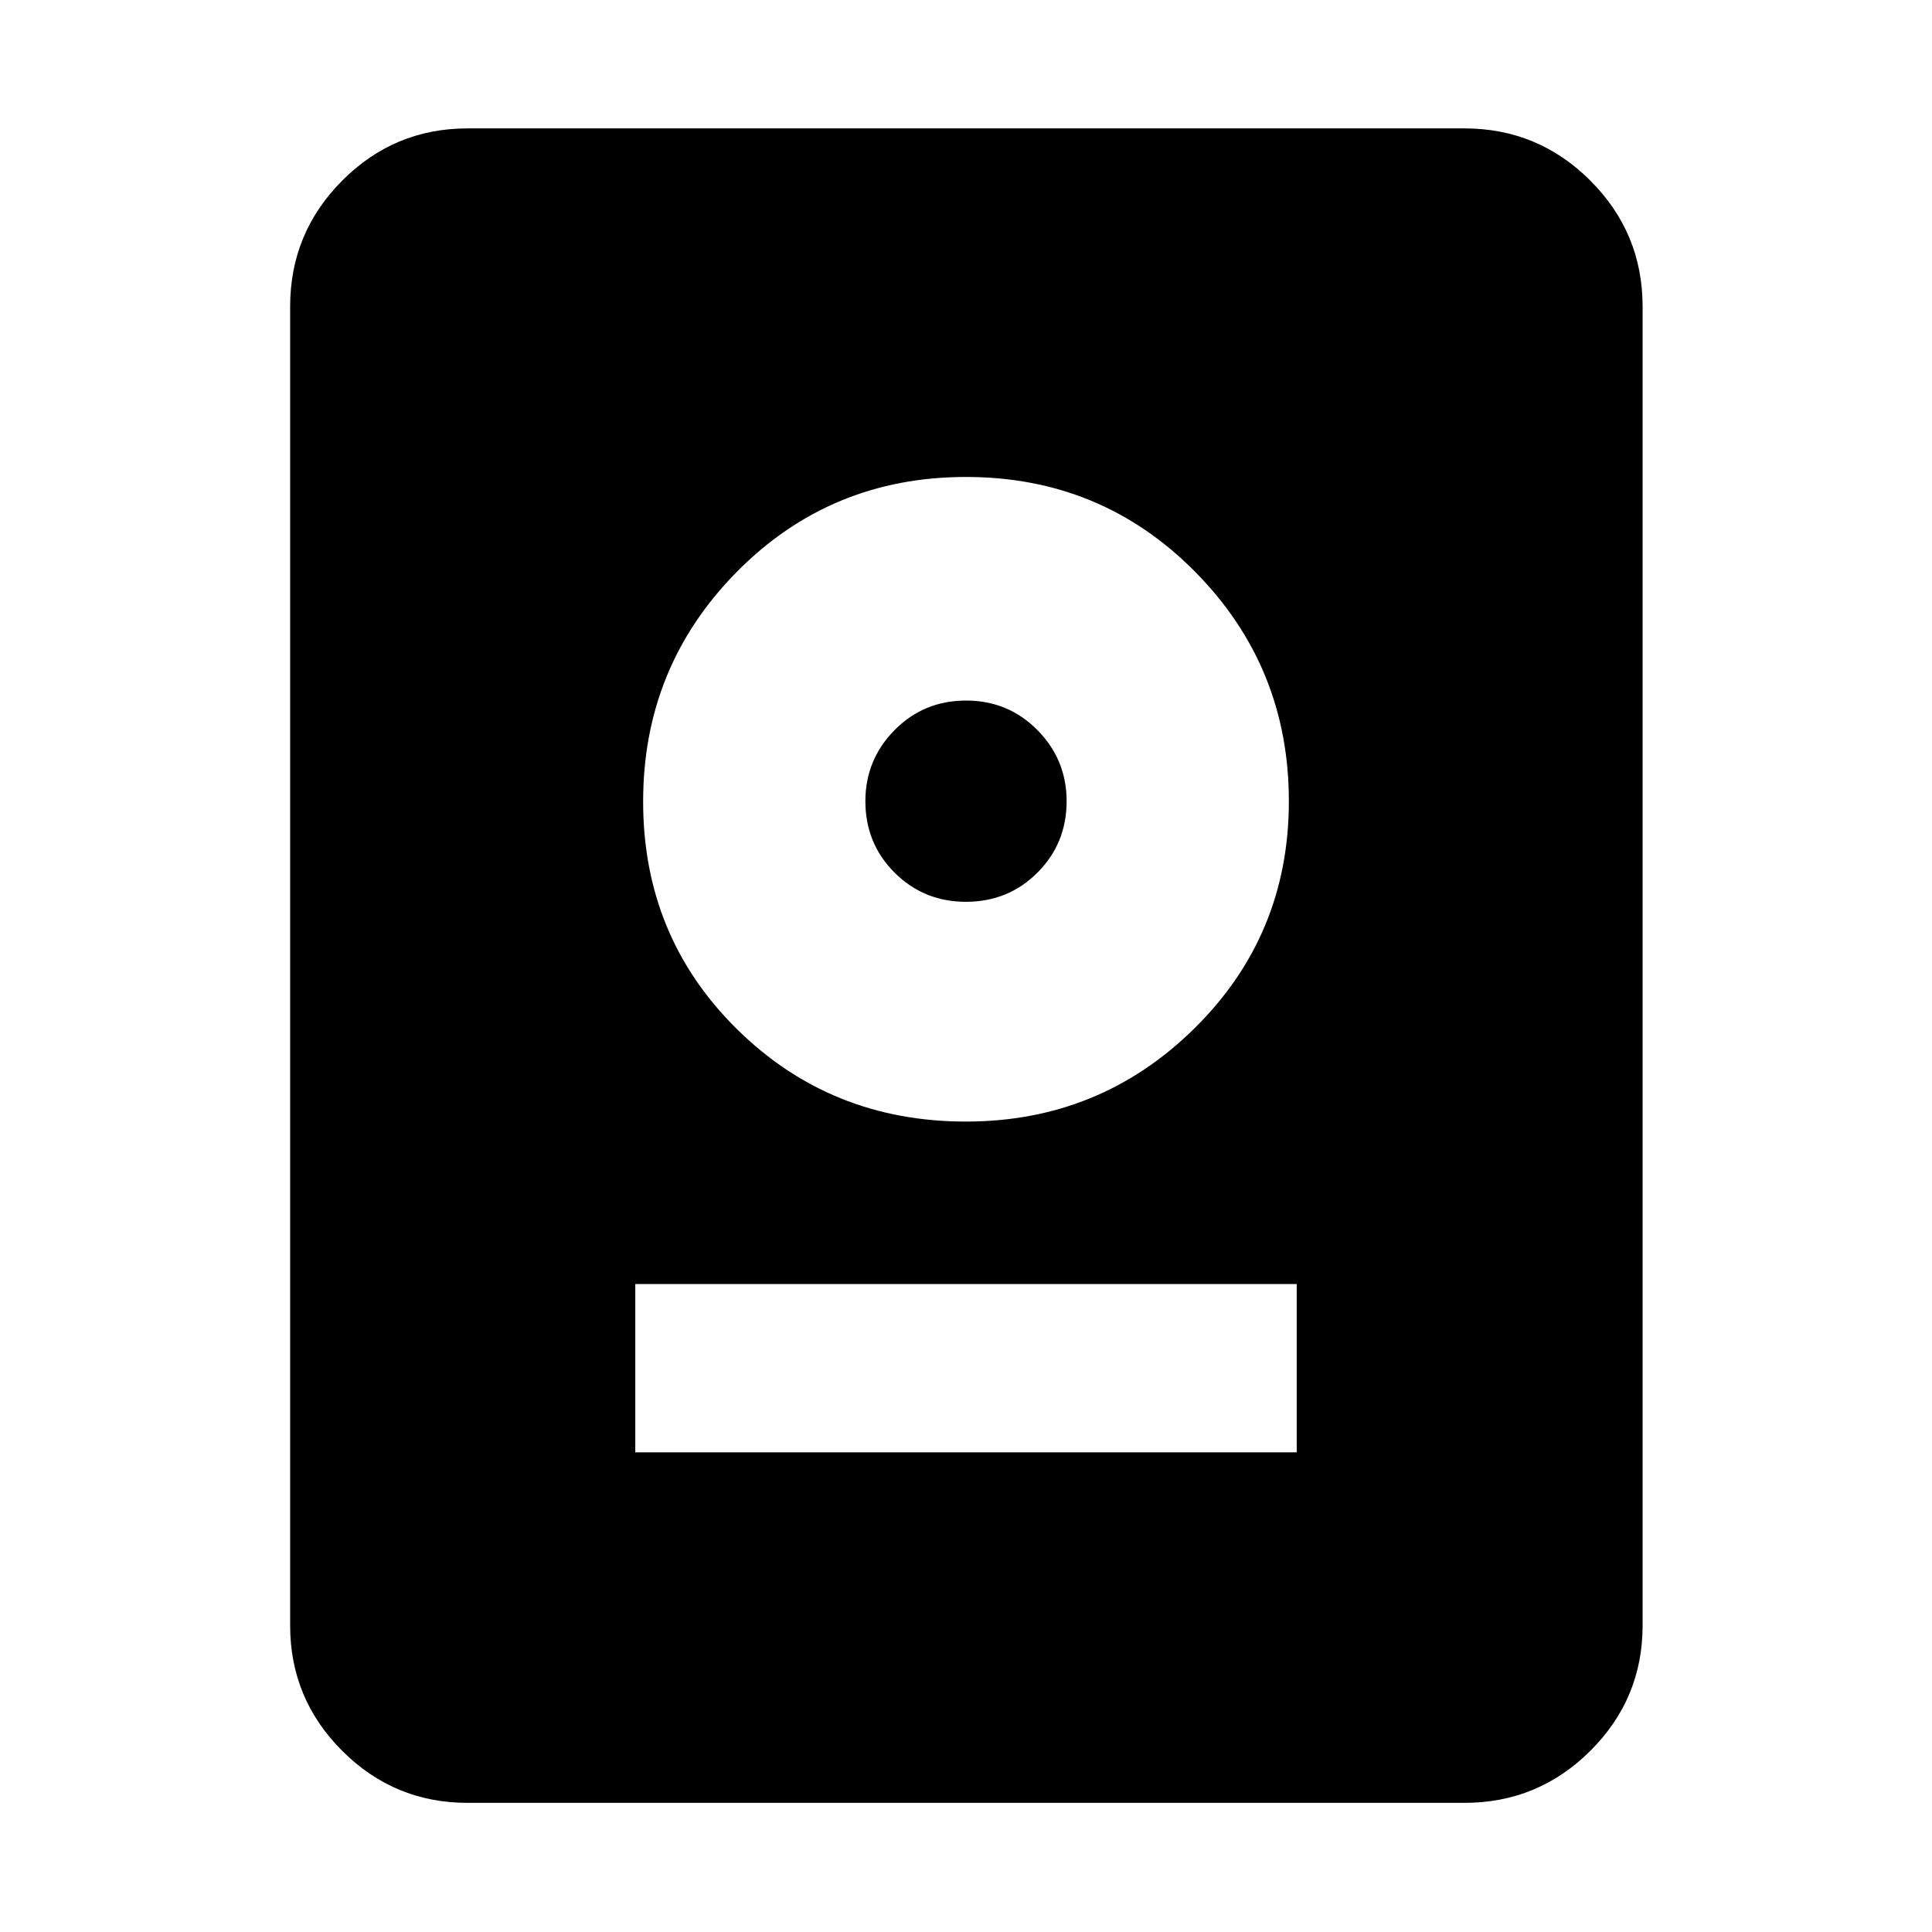 <svg xmlns="http://www.w3.org/2000/svg" height="40" viewBox="0 -960 960 960" width="40"><path d="M232.32-64.17q-36.44 0-62.29-25.86-25.86-25.85-25.86-62.29v-655.36q0-36.6 25.86-62.56 25.85-25.96 62.29-25.96h495.36q36.6 0 62.56 25.96t25.96 62.56v655.36q0 36.44-25.96 62.29-25.96 25.86-62.56 25.86H232.32Zm83.35-174.16h328.66v-83.63H315.67v83.63ZM479.95-402.7q66.6 0 113.54-46.29 46.94-46.29 46.94-112.91 0-66.84-46.57-113.97Q547.28-723 480-723t-113.86 47.13q-46.57 47.13-46.57 114.16t46.56 113.02q46.56 45.99 113.82 45.99Zm.05-109.2q-21 0-35.5-14.5T430-561.9q0-20.62 14.5-35.31Q459-611.9 480-611.9t35.5 14.69Q530-582.52 530-561.9q0 21-14.5 35.5T480-511.9Z"/></svg>